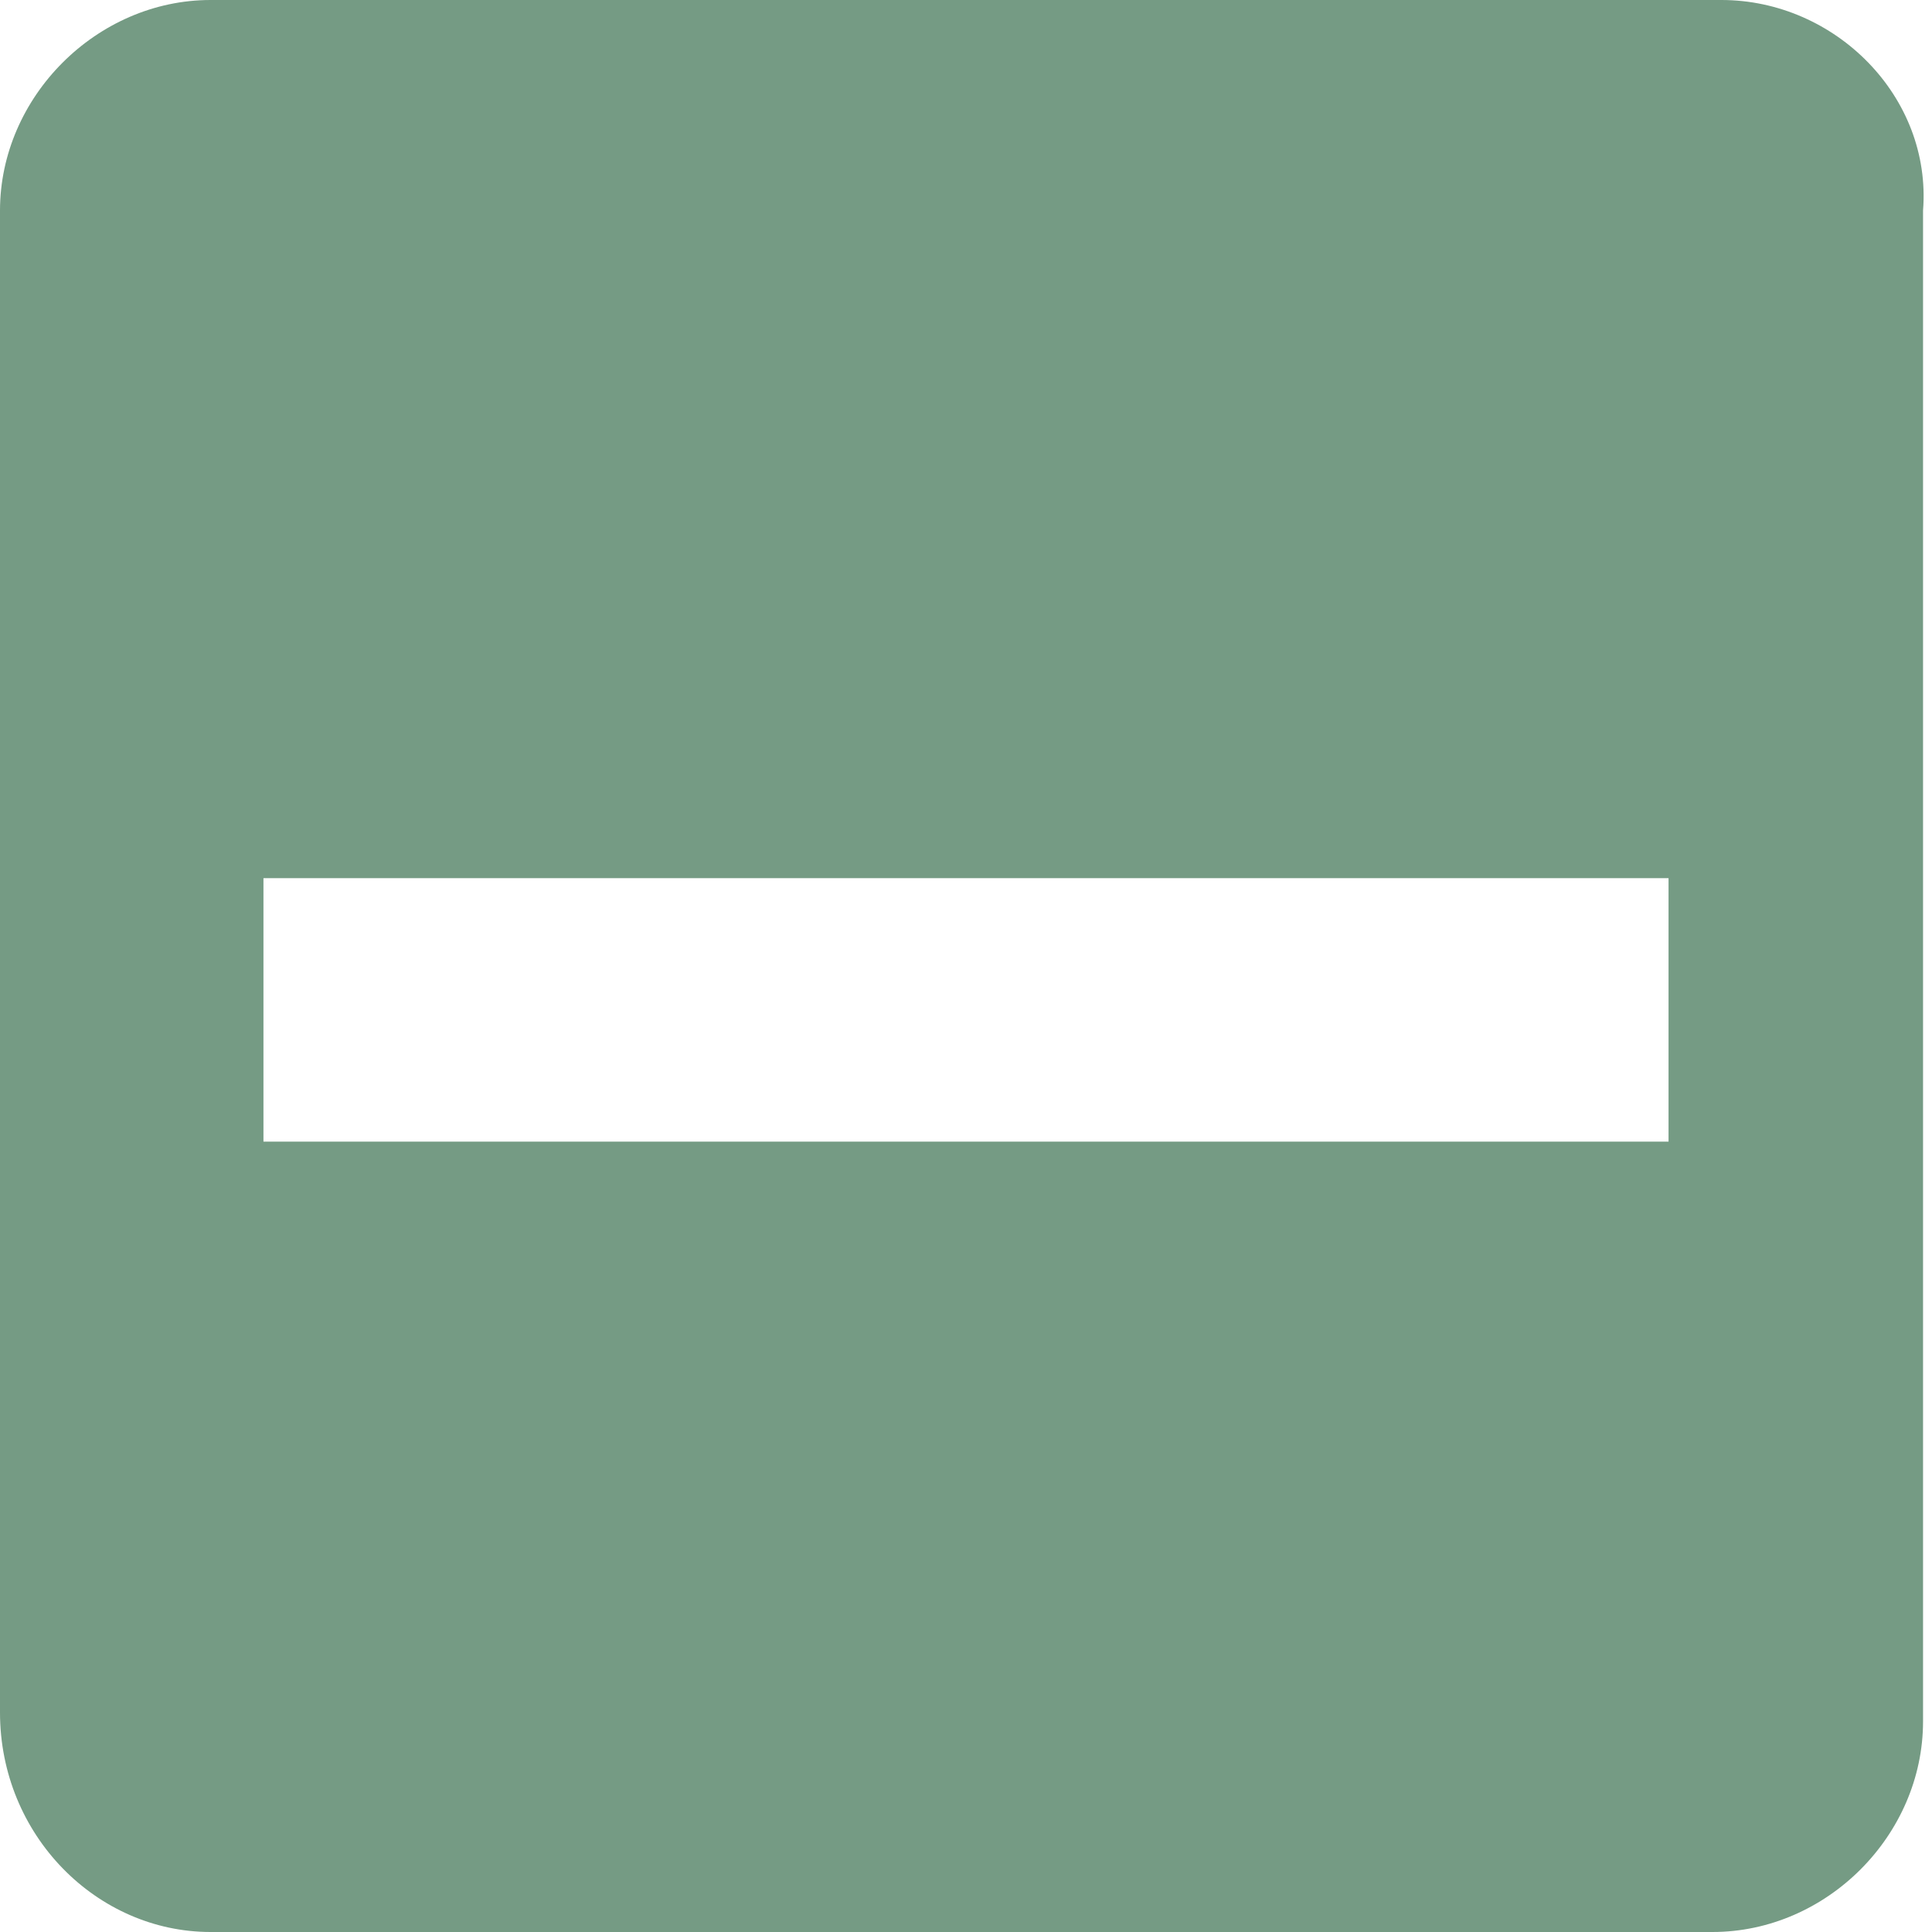 <?xml version="1.0" encoding="UTF-8"?>
<svg xmlns="http://www.w3.org/2000/svg" xmlns:xlink="http://www.w3.org/1999/xlink" width="22pt" height="22pt" viewBox="0 0 22 22" version="1.1">
<g id="surface15">
<path style=" stroke:none;fill-rule:nonzero;fill:rgb(45.882%,60.784%,51.765%);fill-opacity:1;" d="M 19.602 0 L 2.398 0 C 1.102 0 0 1.102 0 2.398 L 0 19.5 C 0 20.898 1.102 22 2.398 22 L 19.5 22 C 20.801 22 21.898 20.898 21.898 19.602 L 21.898 2.398 C 22 1.102 20.898 0 19.602 0 Z M 3 10 L 19 10 L 19 13 L 3 13 Z M 3 10 "/>
</g>
</svg>
